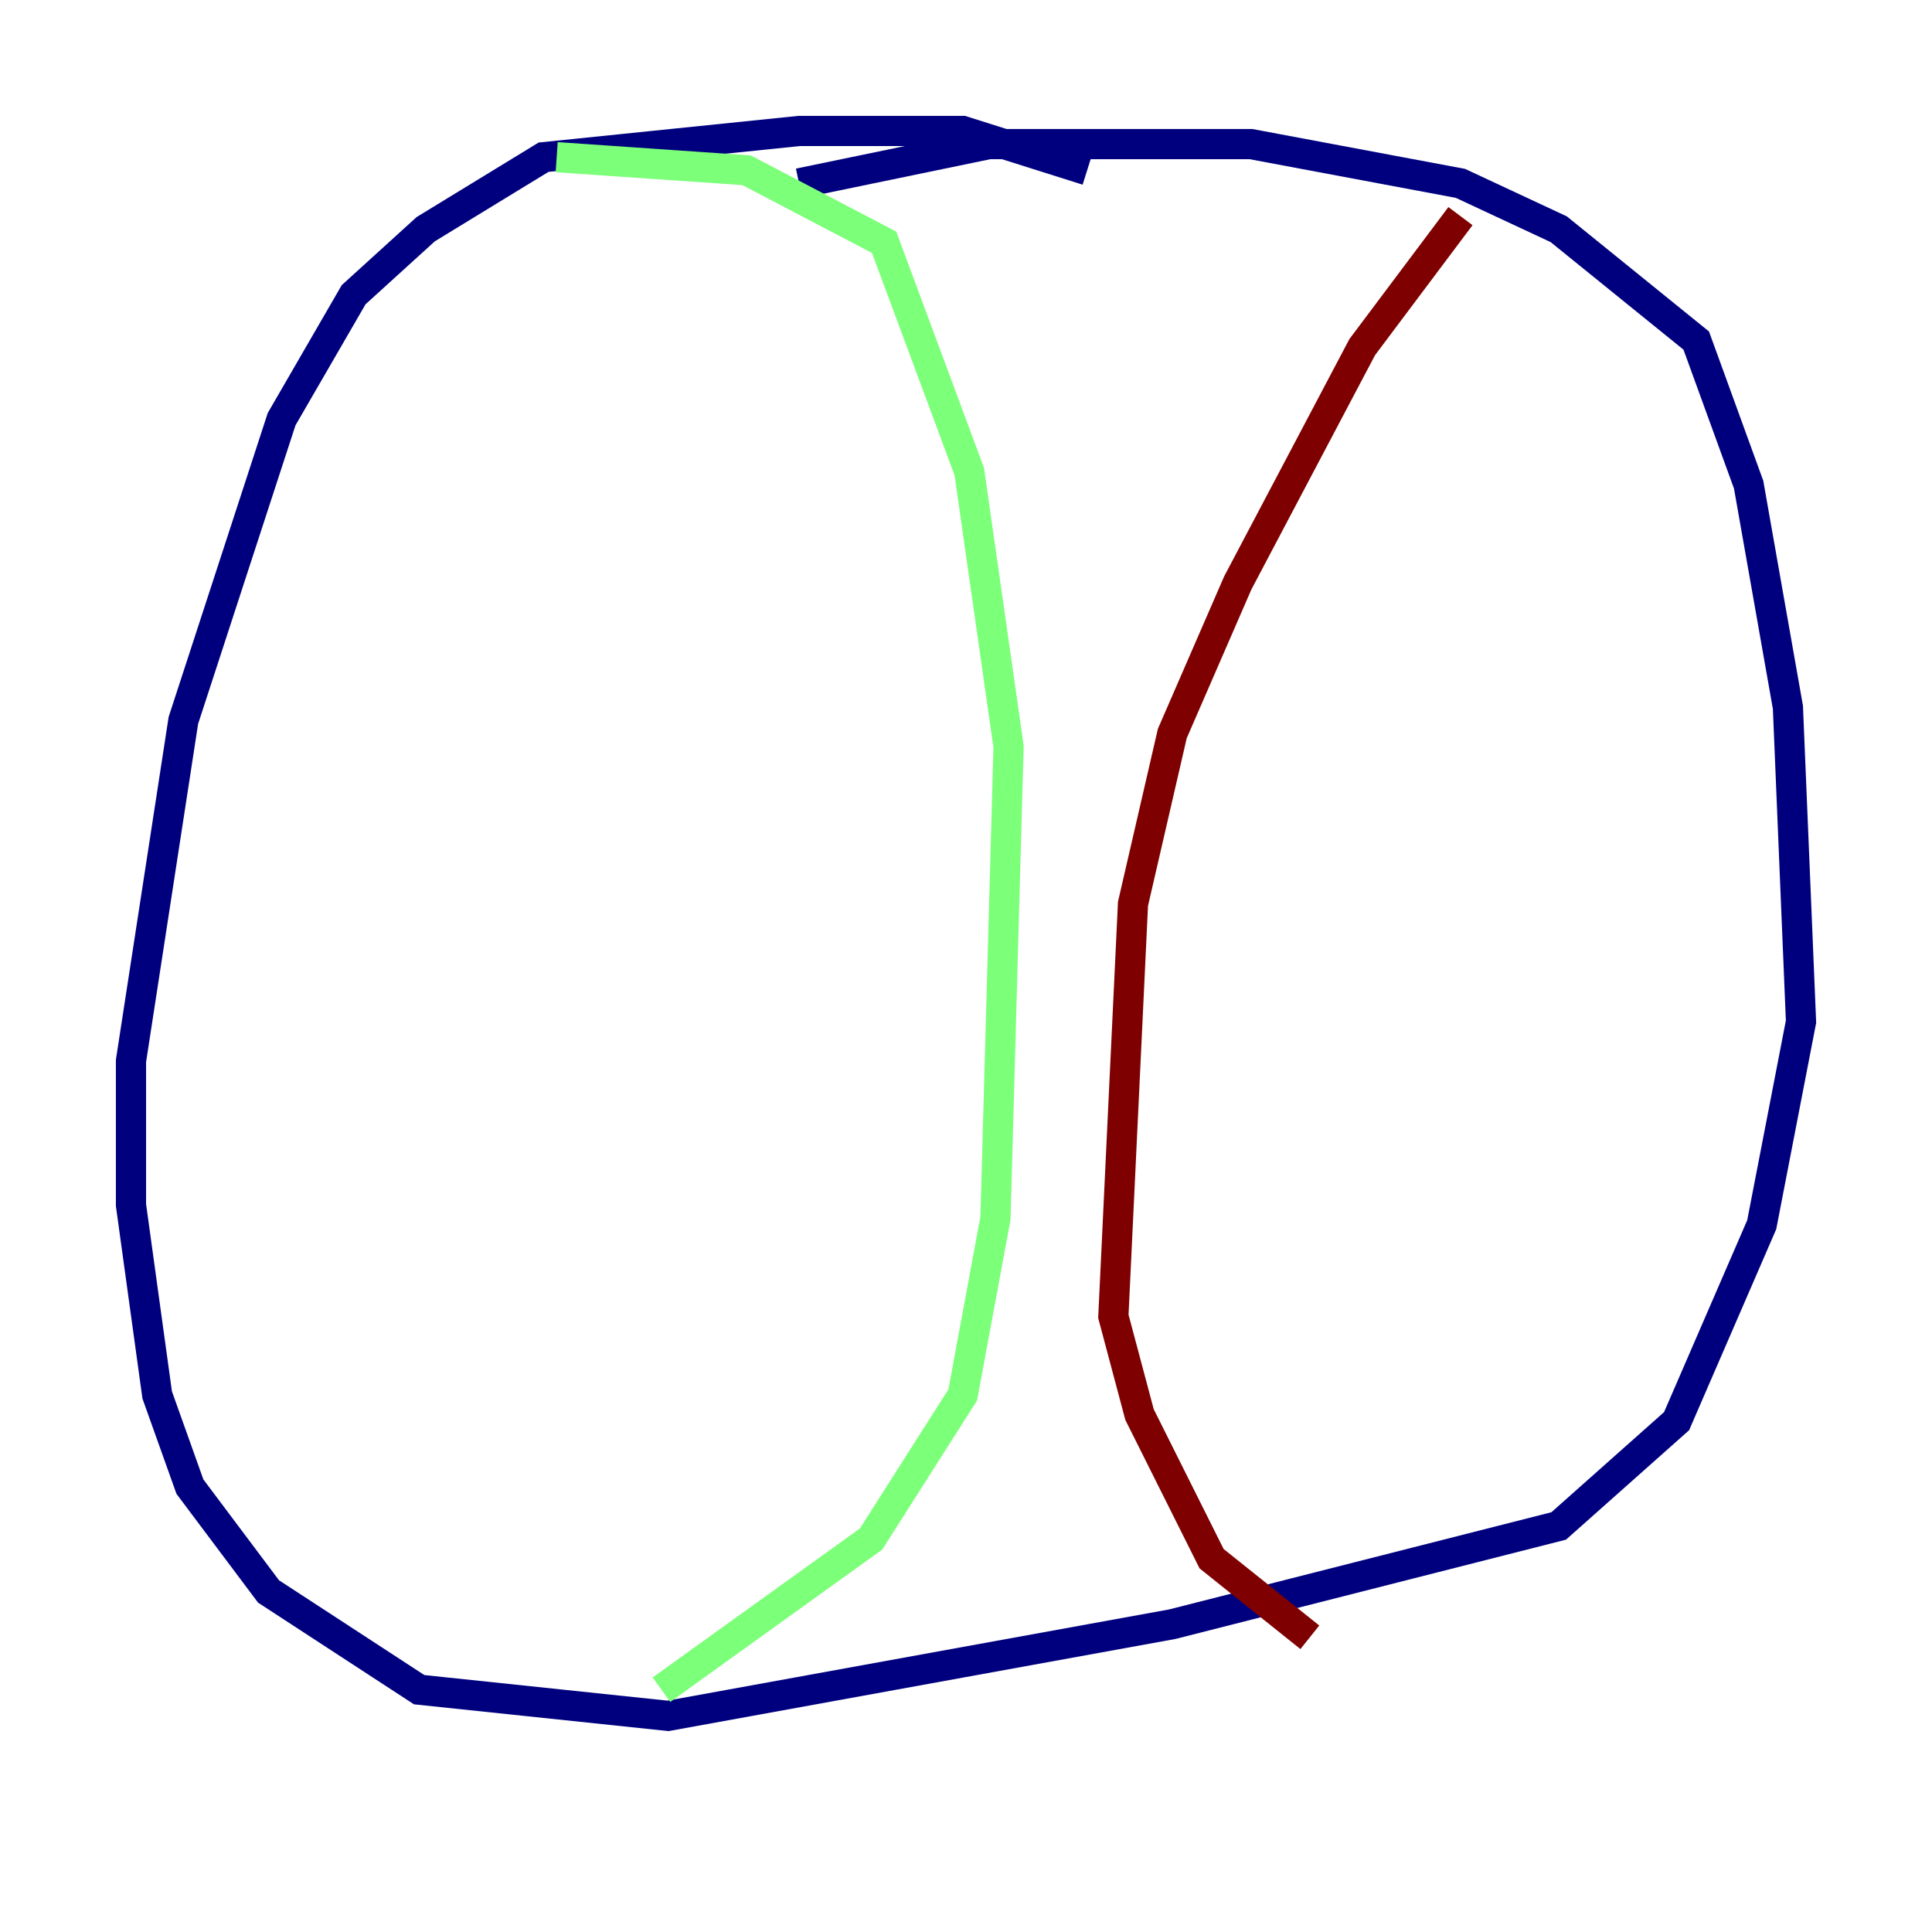 <?xml version="1.0" encoding="utf-8" ?>
<svg baseProfile="tiny" height="128" version="1.2" viewBox="0,0,128,128" width="128" xmlns="http://www.w3.org/2000/svg" xmlns:ev="http://www.w3.org/2001/xml-events" xmlns:xlink="http://www.w3.org/1999/xlink"><defs /><polyline fill="none" points="72.027,11.281 63.783,8.678 52.936,8.678 36.014,10.414 28.203,15.186 23.43,19.525 18.658,27.77 12.149,47.729 8.678,70.291 8.678,79.837 10.414,92.42 12.583,98.495 17.79,105.437 27.77,111.946 44.258,113.681 77.668,107.607 103.268,101.098 111.078,94.156 116.719,81.139 119.322,67.688 118.454,46.861 115.851,32.108 112.38,22.563 103.268,15.186 96.759,12.149 82.875,9.546 65.519,9.546 52.936,12.149" stroke="#00007f" stroke-width="2" /><polyline fill="none" points="36.881,10.414 49.464,11.281 58.576,16.054 64.217,31.241 66.82,49.464 65.953,80.705 63.783,92.42 57.709,101.966 43.824,111.946" stroke="#7cff79" stroke-width="2" /><polyline fill="none" points="96.759,14.319 90.251,22.997 82.007,38.617 77.668,48.597 75.064,59.878 73.763,87.214 75.498,93.722 80.271,103.268 86.78,108.475" stroke="#7f0000" stroke-width="2" /></svg>